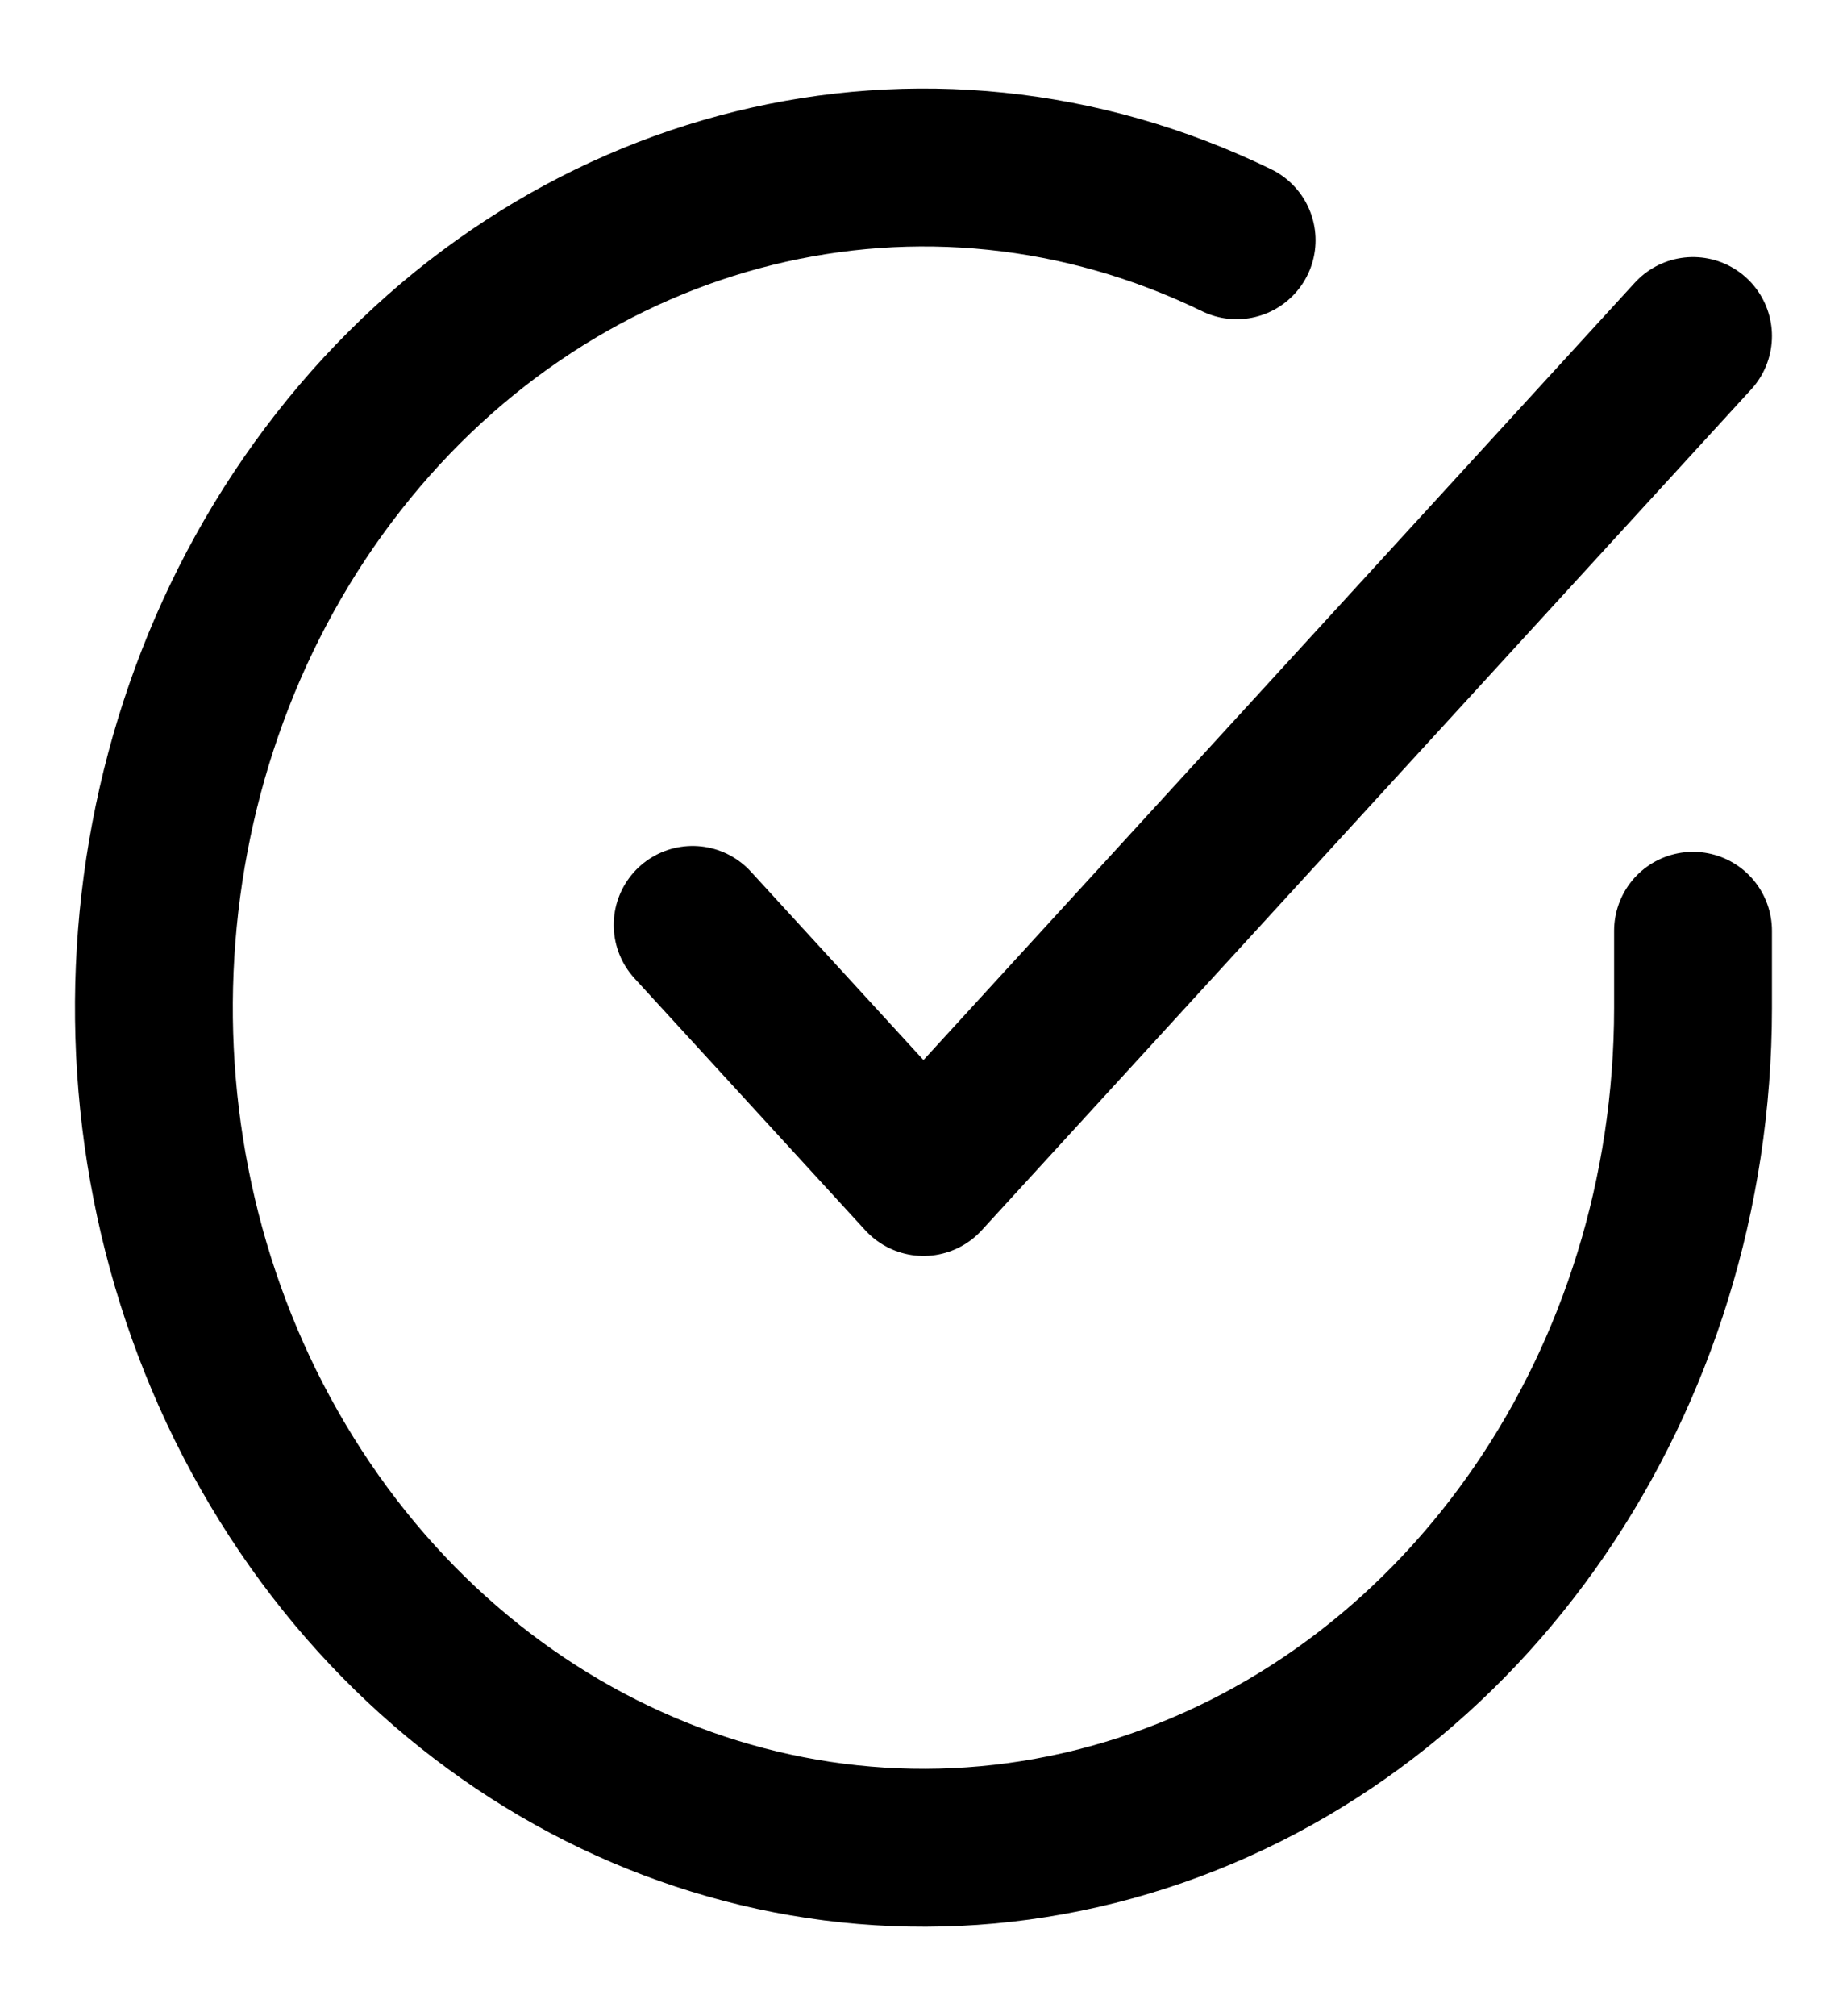 <svg xmlns="http://www.w3.org/2000/svg" width="11" height="12"><path d="M 10.083 5.54 L 10.083 6 C 10.082 8.214 8.746 10.164 6.8 10.792 C 4.853 11.42 2.76 10.576 1.655 8.719 C 0.55 6.861 0.697 4.432 2.016 2.749 C 3.335 1.065 5.511 0.529 7.365 1.43" fill="transparent" stroke-width="0.94" stroke="rgb(0,0,0)" stroke-linecap="round" stroke-linejoin="round"></path><path d="M 10.083 2 L 5.5 7.005 L 4.125 5.505" fill="transparent" stroke-width="0.94" stroke="rgb(0,0,0)" stroke-linecap="round" stroke-linejoin="round"></path></svg>